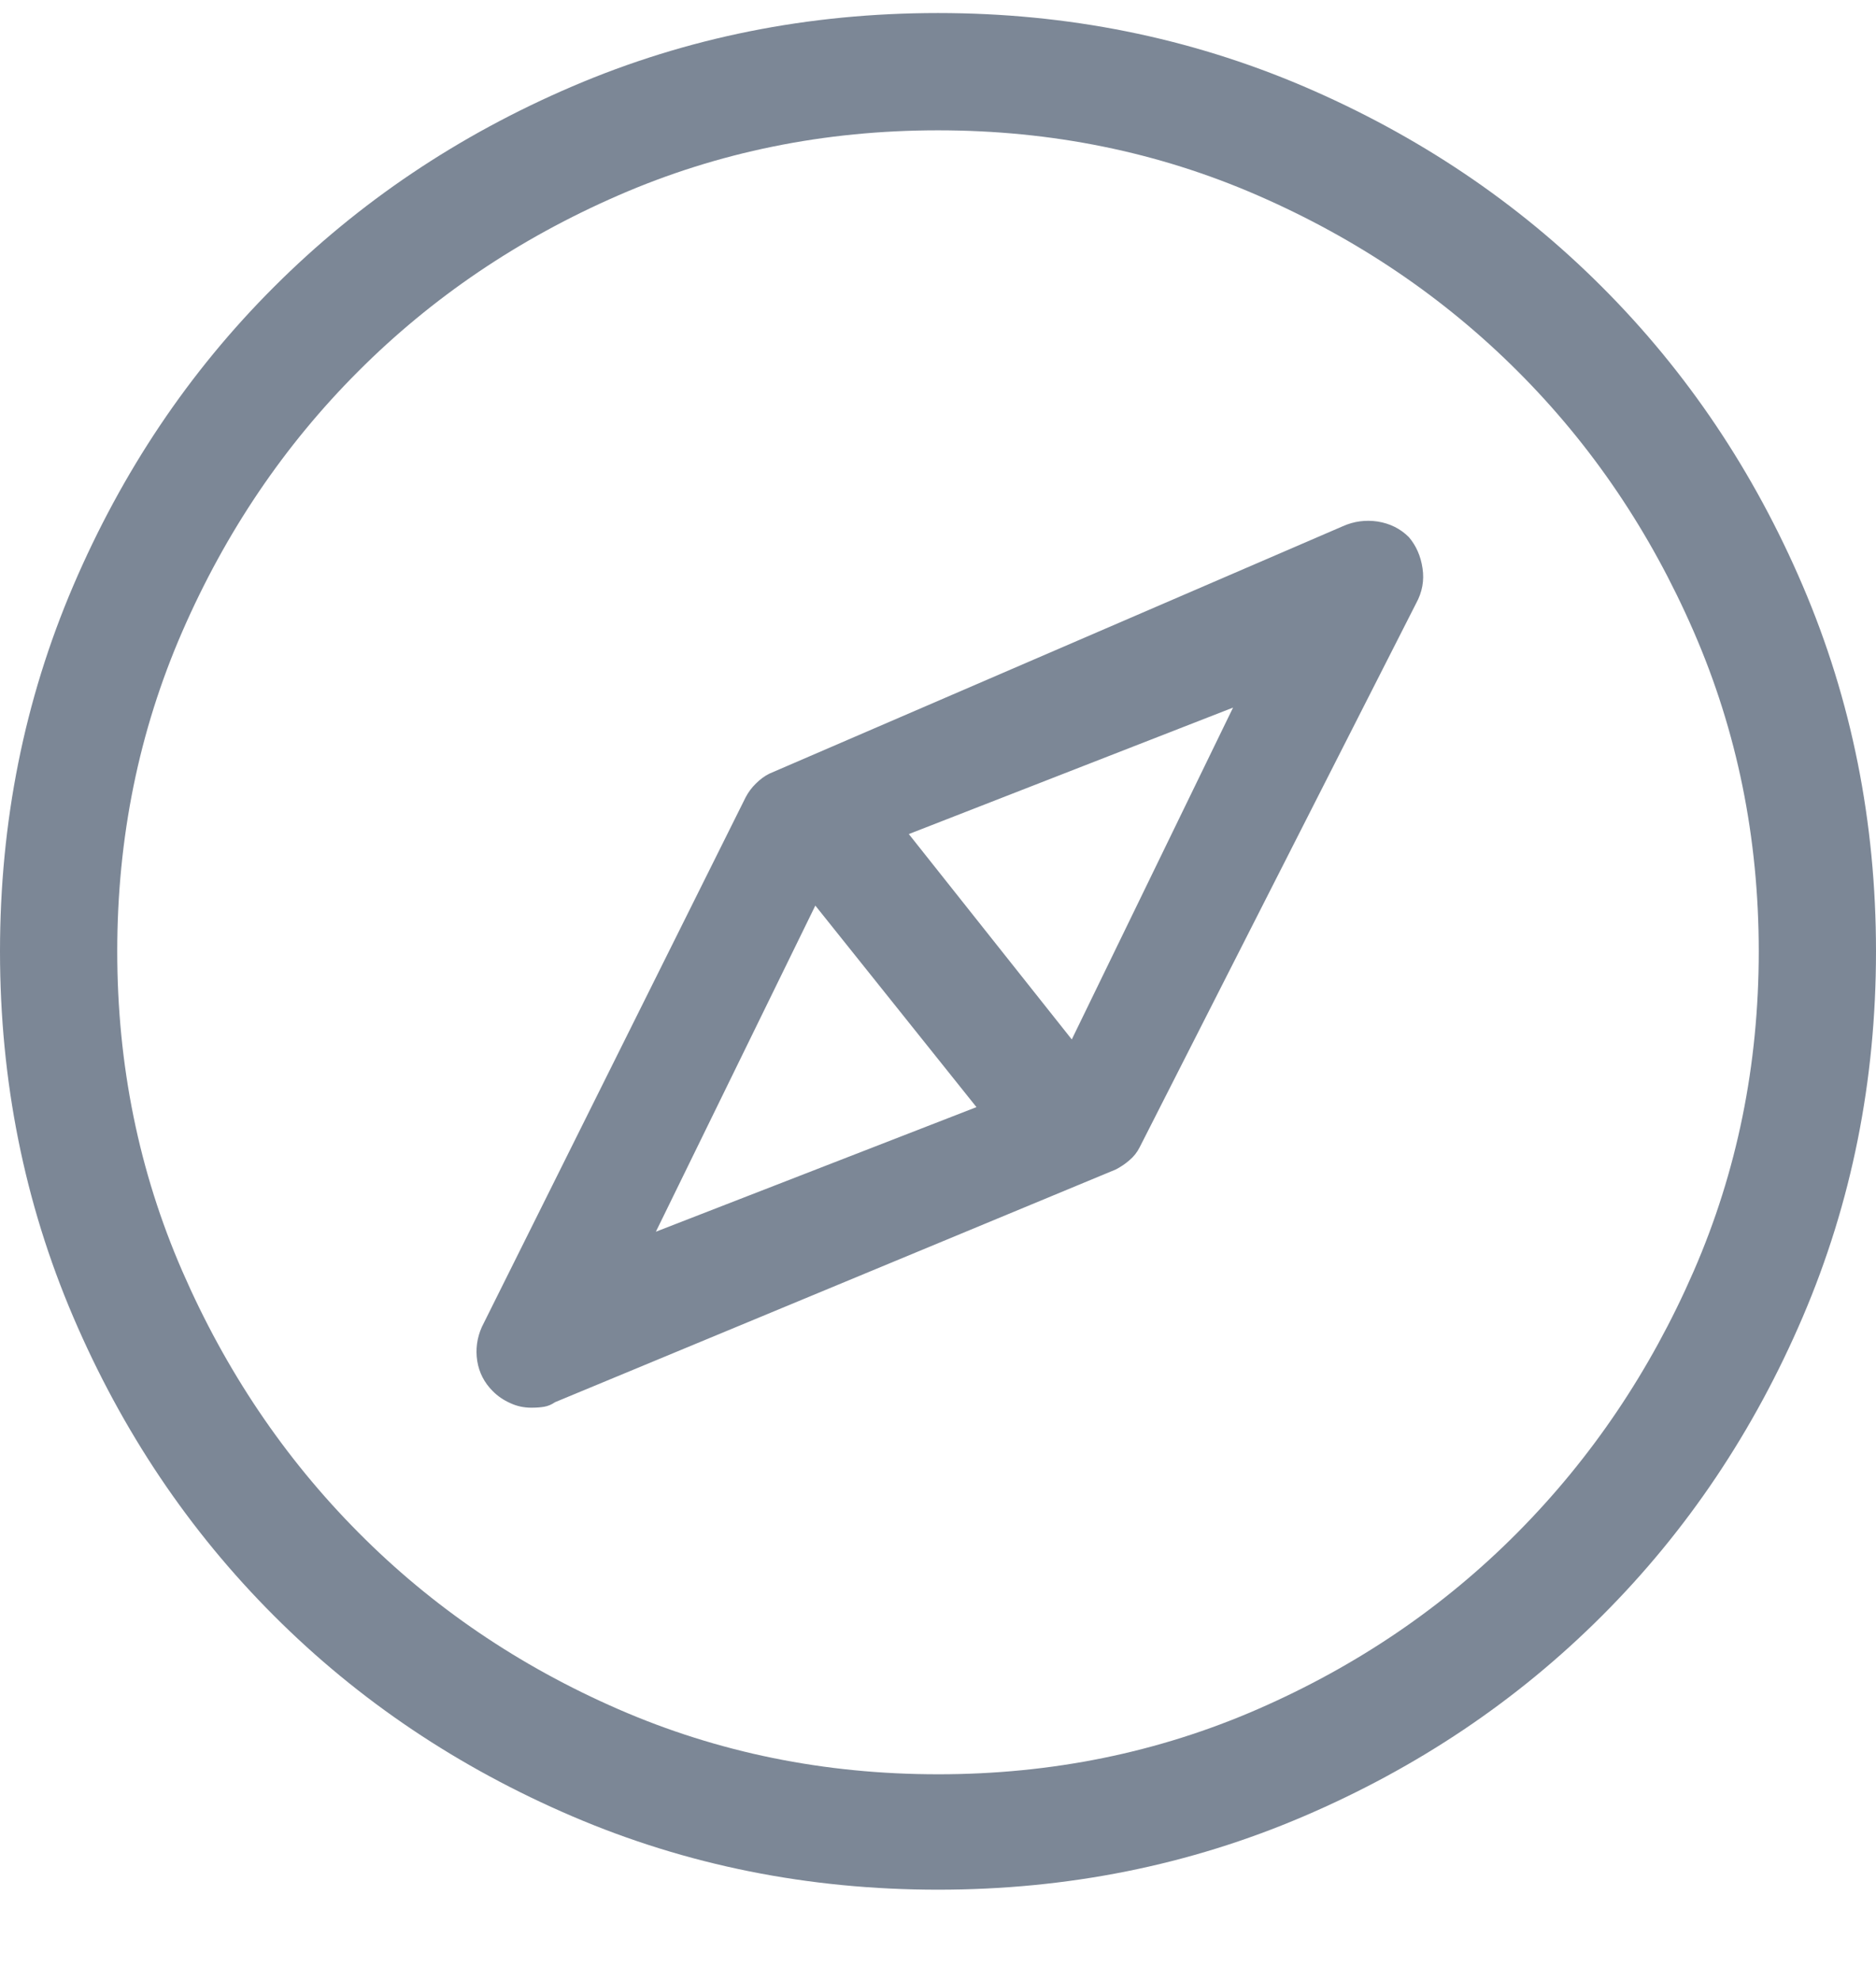 <svg xmlns="http://www.w3.org/2000/svg" width="18" height="19" viewBox="0 0 18 19">
    <path fill="#7C8796" d="M9 18.125c1.242 0 2.411-.234 3.507-.703s2.05-1.11 2.865-1.925c.815-.814 1.456-1.77 1.925-2.865.469-1.096.703-2.265.703-3.507s-.234-2.411-.703-3.507-1.11-2.05-1.925-2.865c-.814-.815-1.77-1.456-2.865-1.925C11.41.36 10.242.125 9 .125S6.589.359 5.493.828s-2.05 1.11-2.865 1.925c-.815.814-1.456 1.77-1.925 2.865C.234 6.714 0 7.883 0 9.125s.234 2.411.703 3.507 1.11 2.05 1.925 2.865c.814.815 1.77 1.456 2.865 1.925 1.096.469 2.265.703 3.507.703zm0-1.107c-1.09 0-2.112-.208-3.067-.624-.955-.416-1.787-.982-2.496-1.697-.71-.715-1.272-1.55-1.688-2.505-.416-.955-.624-1.977-.624-3.067s.208-2.112.624-3.067c.416-.955.979-1.787 1.688-2.496.709-.71 1.54-1.272 2.496-1.688C6.888 1.458 7.91 1.25 9 1.25s2.112.208 3.067.624c.955.416 1.787.979 2.496 1.688.71.709 1.272 1.54 1.688 2.496.416.955.624 1.977.624 3.067s-.208 2.112-.624 3.067c-.416.955-.979 1.79-1.688 2.505-.709.715-1.54 1.28-2.496 1.697-.955.416-1.977.624-3.067.624zm-3.902-3.516c.047 0 .088-.003.123-.009.035-.006.07-.02.105-.044l5.38-2.232c.046-.024.09-.053.13-.088.042-.035.074-.076.098-.123l2.654-5.22c.058-.106.079-.218.061-.335-.017-.117-.061-.217-.131-.299-.082-.082-.182-.131-.3-.15-.116-.017-.228-.002-.333.045L7.383 7.42c-.047.023-.091.056-.132.097-.041.04-.073.085-.097.131l-2.531 5.08c-.047.106-.061.214-.044.326.018.111.067.208.15.29.046.047.102.085.167.114.064.03.131.044.202.044zm5.185-3.533L8.72 8l3.111-1.213-1.547 3.182zm-3.99 1.845l1.53-3.128 1.546 1.933-3.076 1.195z"/>
</svg>
